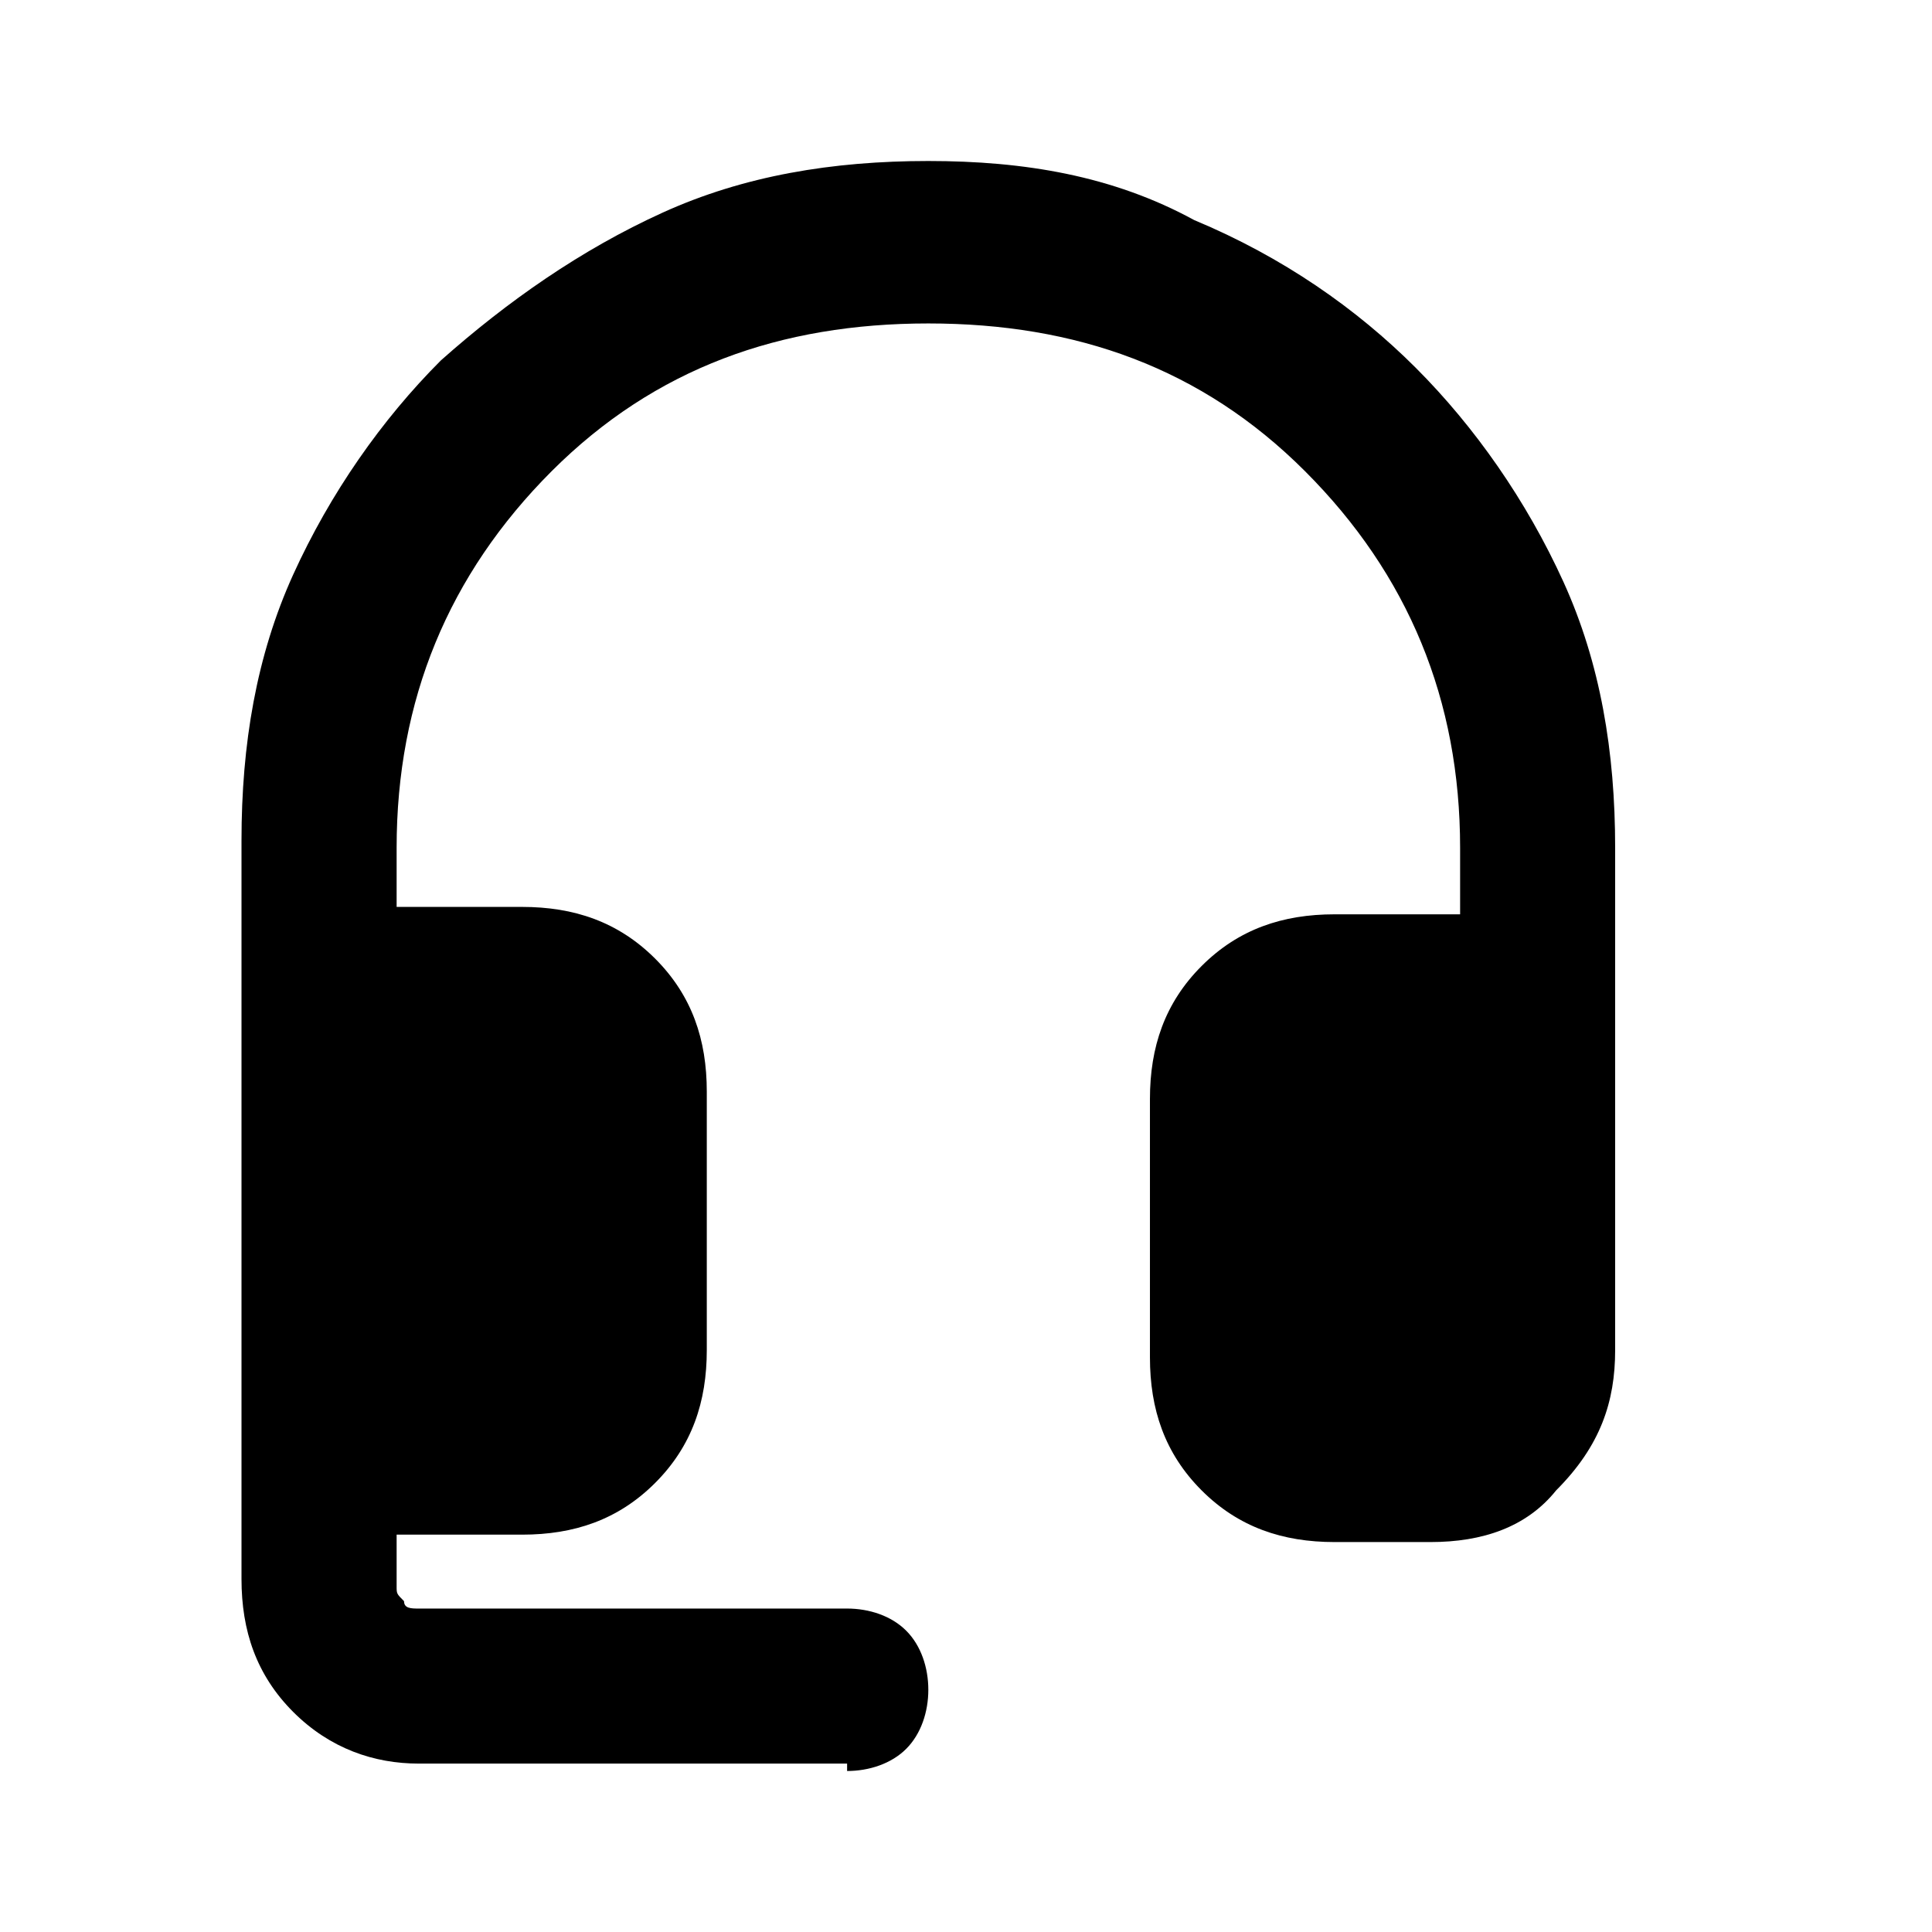 <svg width="24" height="24" viewBox="0 0 24 24" fill="none" xmlns="http://www.w3.org/2000/svg">
<path d="M10.523 22C10.798 22 11.074 21.908 11.257 21.725C11.441 21.541 11.532 21.266 11.532 20.991C11.532 20.716 11.441 20.44 11.257 20.257C11.074 20.073 10.798 19.982 10.523 19.982H5.202C5.11 19.982 5.019 19.982 5.019 19.89C4.927 19.798 4.927 19.798 4.927 19.706V19.064H6.486C7.129 19.064 7.679 18.881 8.138 18.422C8.597 17.963 8.78 17.413 8.78 16.771V13.56C8.78 12.917 8.597 12.367 8.138 11.908C7.679 11.45 7.129 11.266 6.486 11.266H4.927V10.532C4.927 8.697 5.569 7.138 6.853 5.853C8.138 4.569 9.697 4.018 11.532 4.018C13.367 4.018 14.927 4.569 16.211 5.853C17.496 7.138 18.138 8.697 18.138 10.532V11.358H16.578C15.936 11.358 15.386 11.541 14.927 12C14.468 12.459 14.285 13.009 14.285 13.651V16.862C14.285 17.505 14.468 18.055 14.927 18.514C15.386 18.973 15.936 19.156 16.578 19.156H17.771C18.413 19.156 18.963 18.973 19.331 18.514C19.881 17.963 20.064 17.413 20.064 16.771V10.532C20.064 9.339 19.881 8.239 19.422 7.229C18.963 6.22 18.321 5.303 17.587 4.569C16.853 3.835 15.936 3.193 14.835 2.734C13.826 2.183 12.725 2 11.532 2C10.34 2 9.239 2.183 8.23 2.642C7.22 3.101 6.303 3.743 5.477 4.477C4.743 5.211 4.101 6.128 3.642 7.138C3.184 8.147 3 9.248 3 10.44V19.615C3 20.257 3.184 20.807 3.642 21.266C4.101 21.725 4.652 21.908 5.202 21.908H10.523V22Z" fill="black"/>
</svg>
